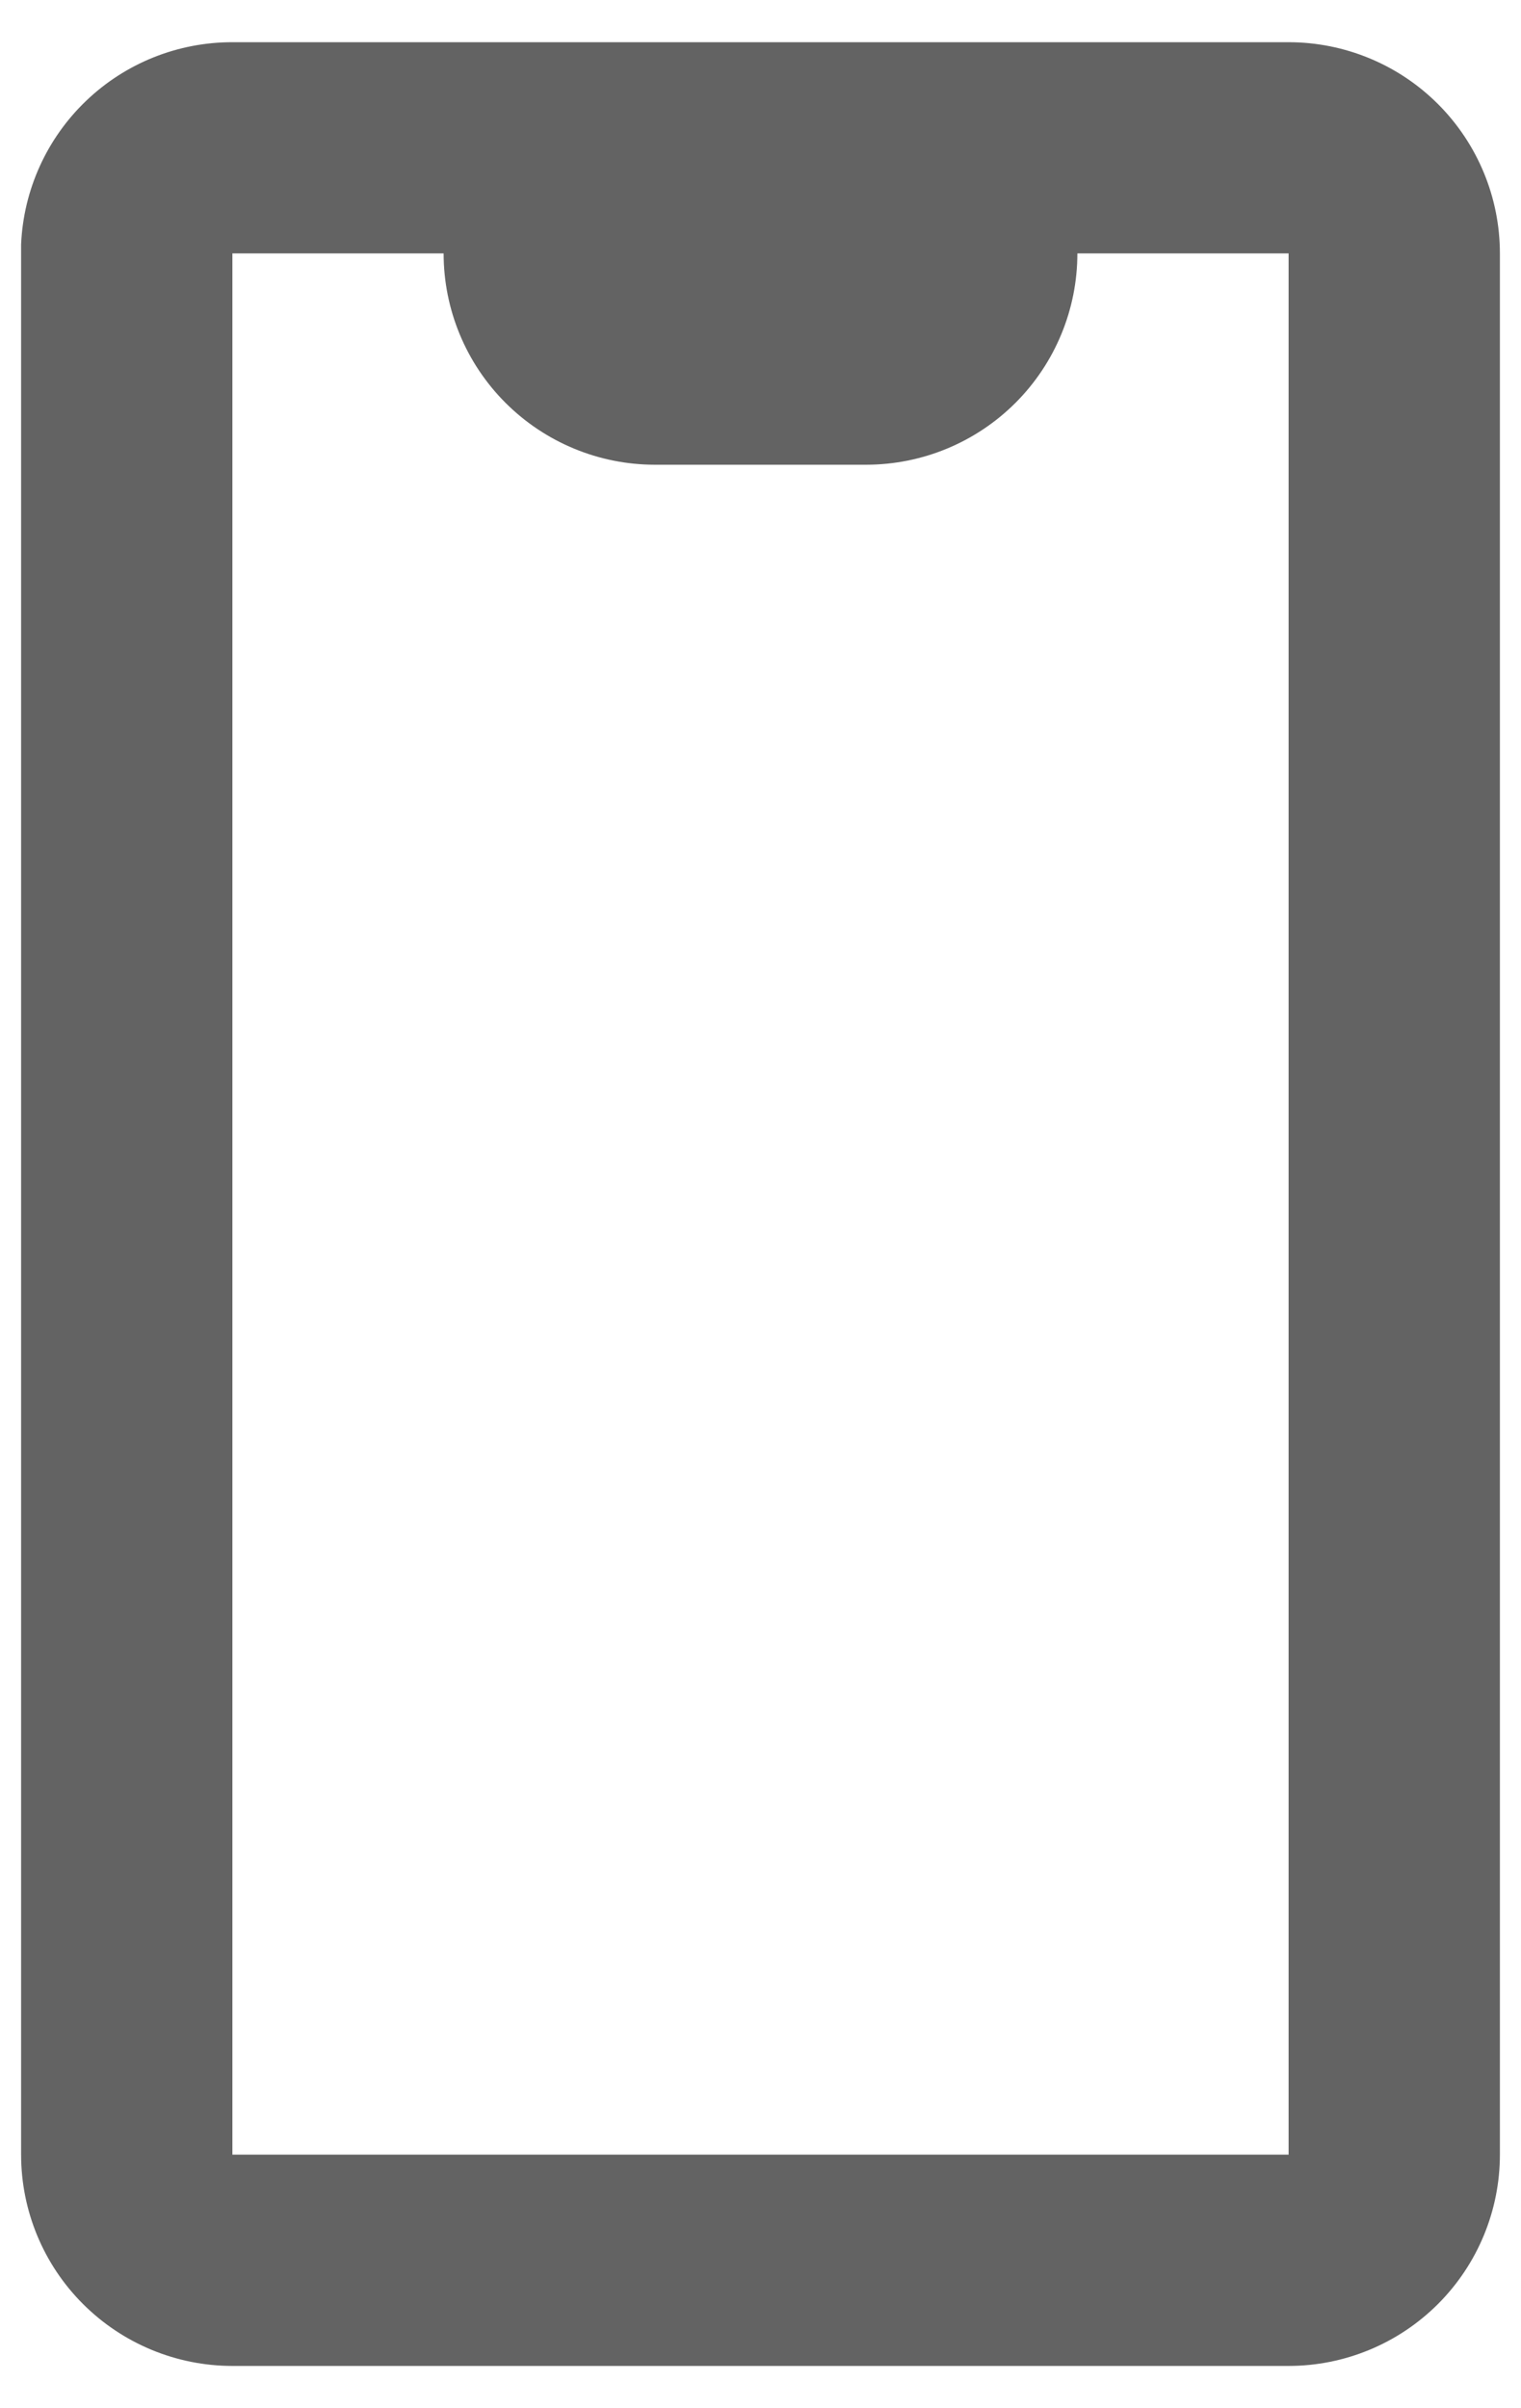 <svg width="24" height="38" viewBox="0 0 24 38" fill="none" xmlns="http://www.w3.org/2000/svg">
<path d="M20.333 37.333H3.667C2.783 37.333 1.935 36.981 1.31 36.356C0.684 35.731 0.333 34.883 0.333 33.999V3.854C0.371 2.996 0.738 2.185 1.359 1.591C1.98 0.996 2.807 0.665 3.667 0.666H20.333C21.217 0.666 22.065 1.017 22.69 1.642C23.315 2.267 23.667 3.115 23.667 3.999V33.999C23.667 34.883 23.315 35.731 22.69 36.356C22.065 36.981 21.217 37.333 20.333 37.333ZM3.667 3.999V33.999H20.333V3.999H17C17 4.883 16.649 5.731 16.024 6.356C15.399 6.981 14.551 7.333 13.667 7.333H10.333C9.449 7.333 8.601 6.981 7.976 6.356C7.351 5.731 7 4.883 7 3.999H3.667Z" fill="#636363"/>
</svg>
